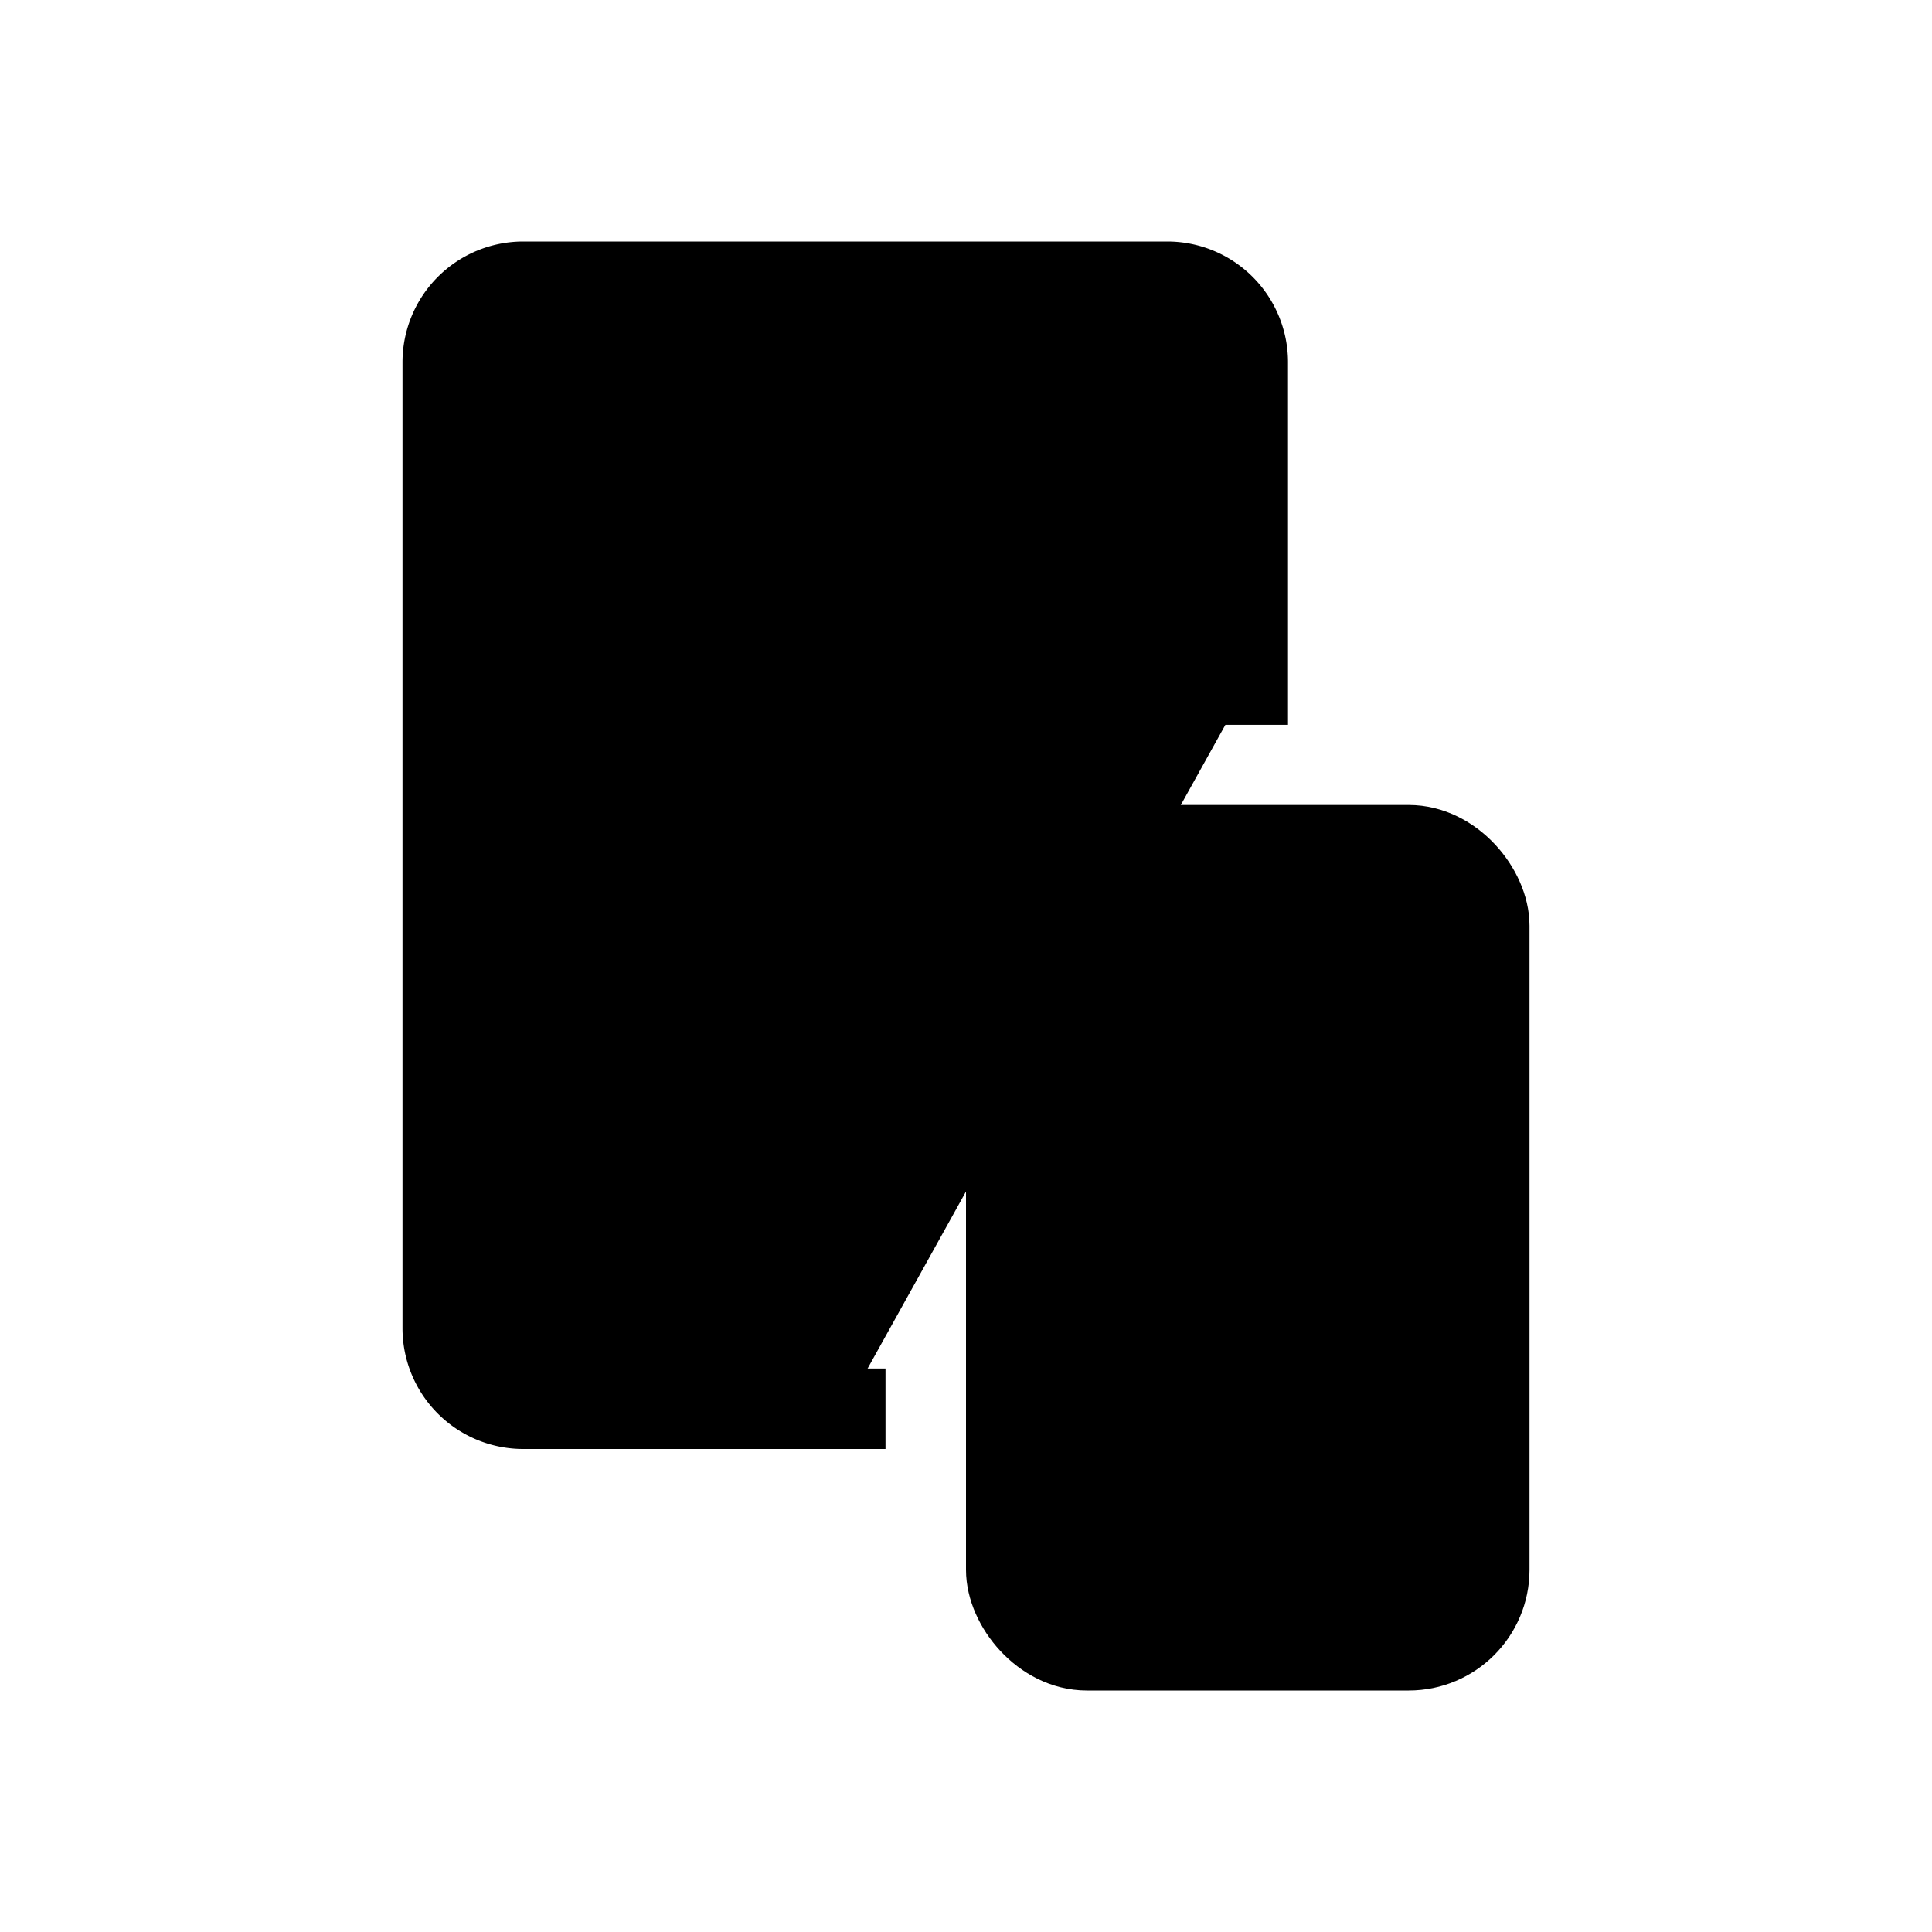 <svg xmlns="http://www.w3.org/2000/svg" viewBox="0 0 24 24" fill="currentColor"><path stroke="#000" stroke-linecap="square" stroke-linejoin="round" d="M15.5 8.504V4.5a1 1 0 0 0-1-1h-8a1 1 0 0 0-1 1v12a1 1 0 0 0 1 1h4"/><rect width="6" height="10" x="12.5" y="10.5" stroke="#000" rx="1"/><path stroke="#000" stroke-linecap="square" d="M13.5 18h4M6.5 15h4"/></svg>
